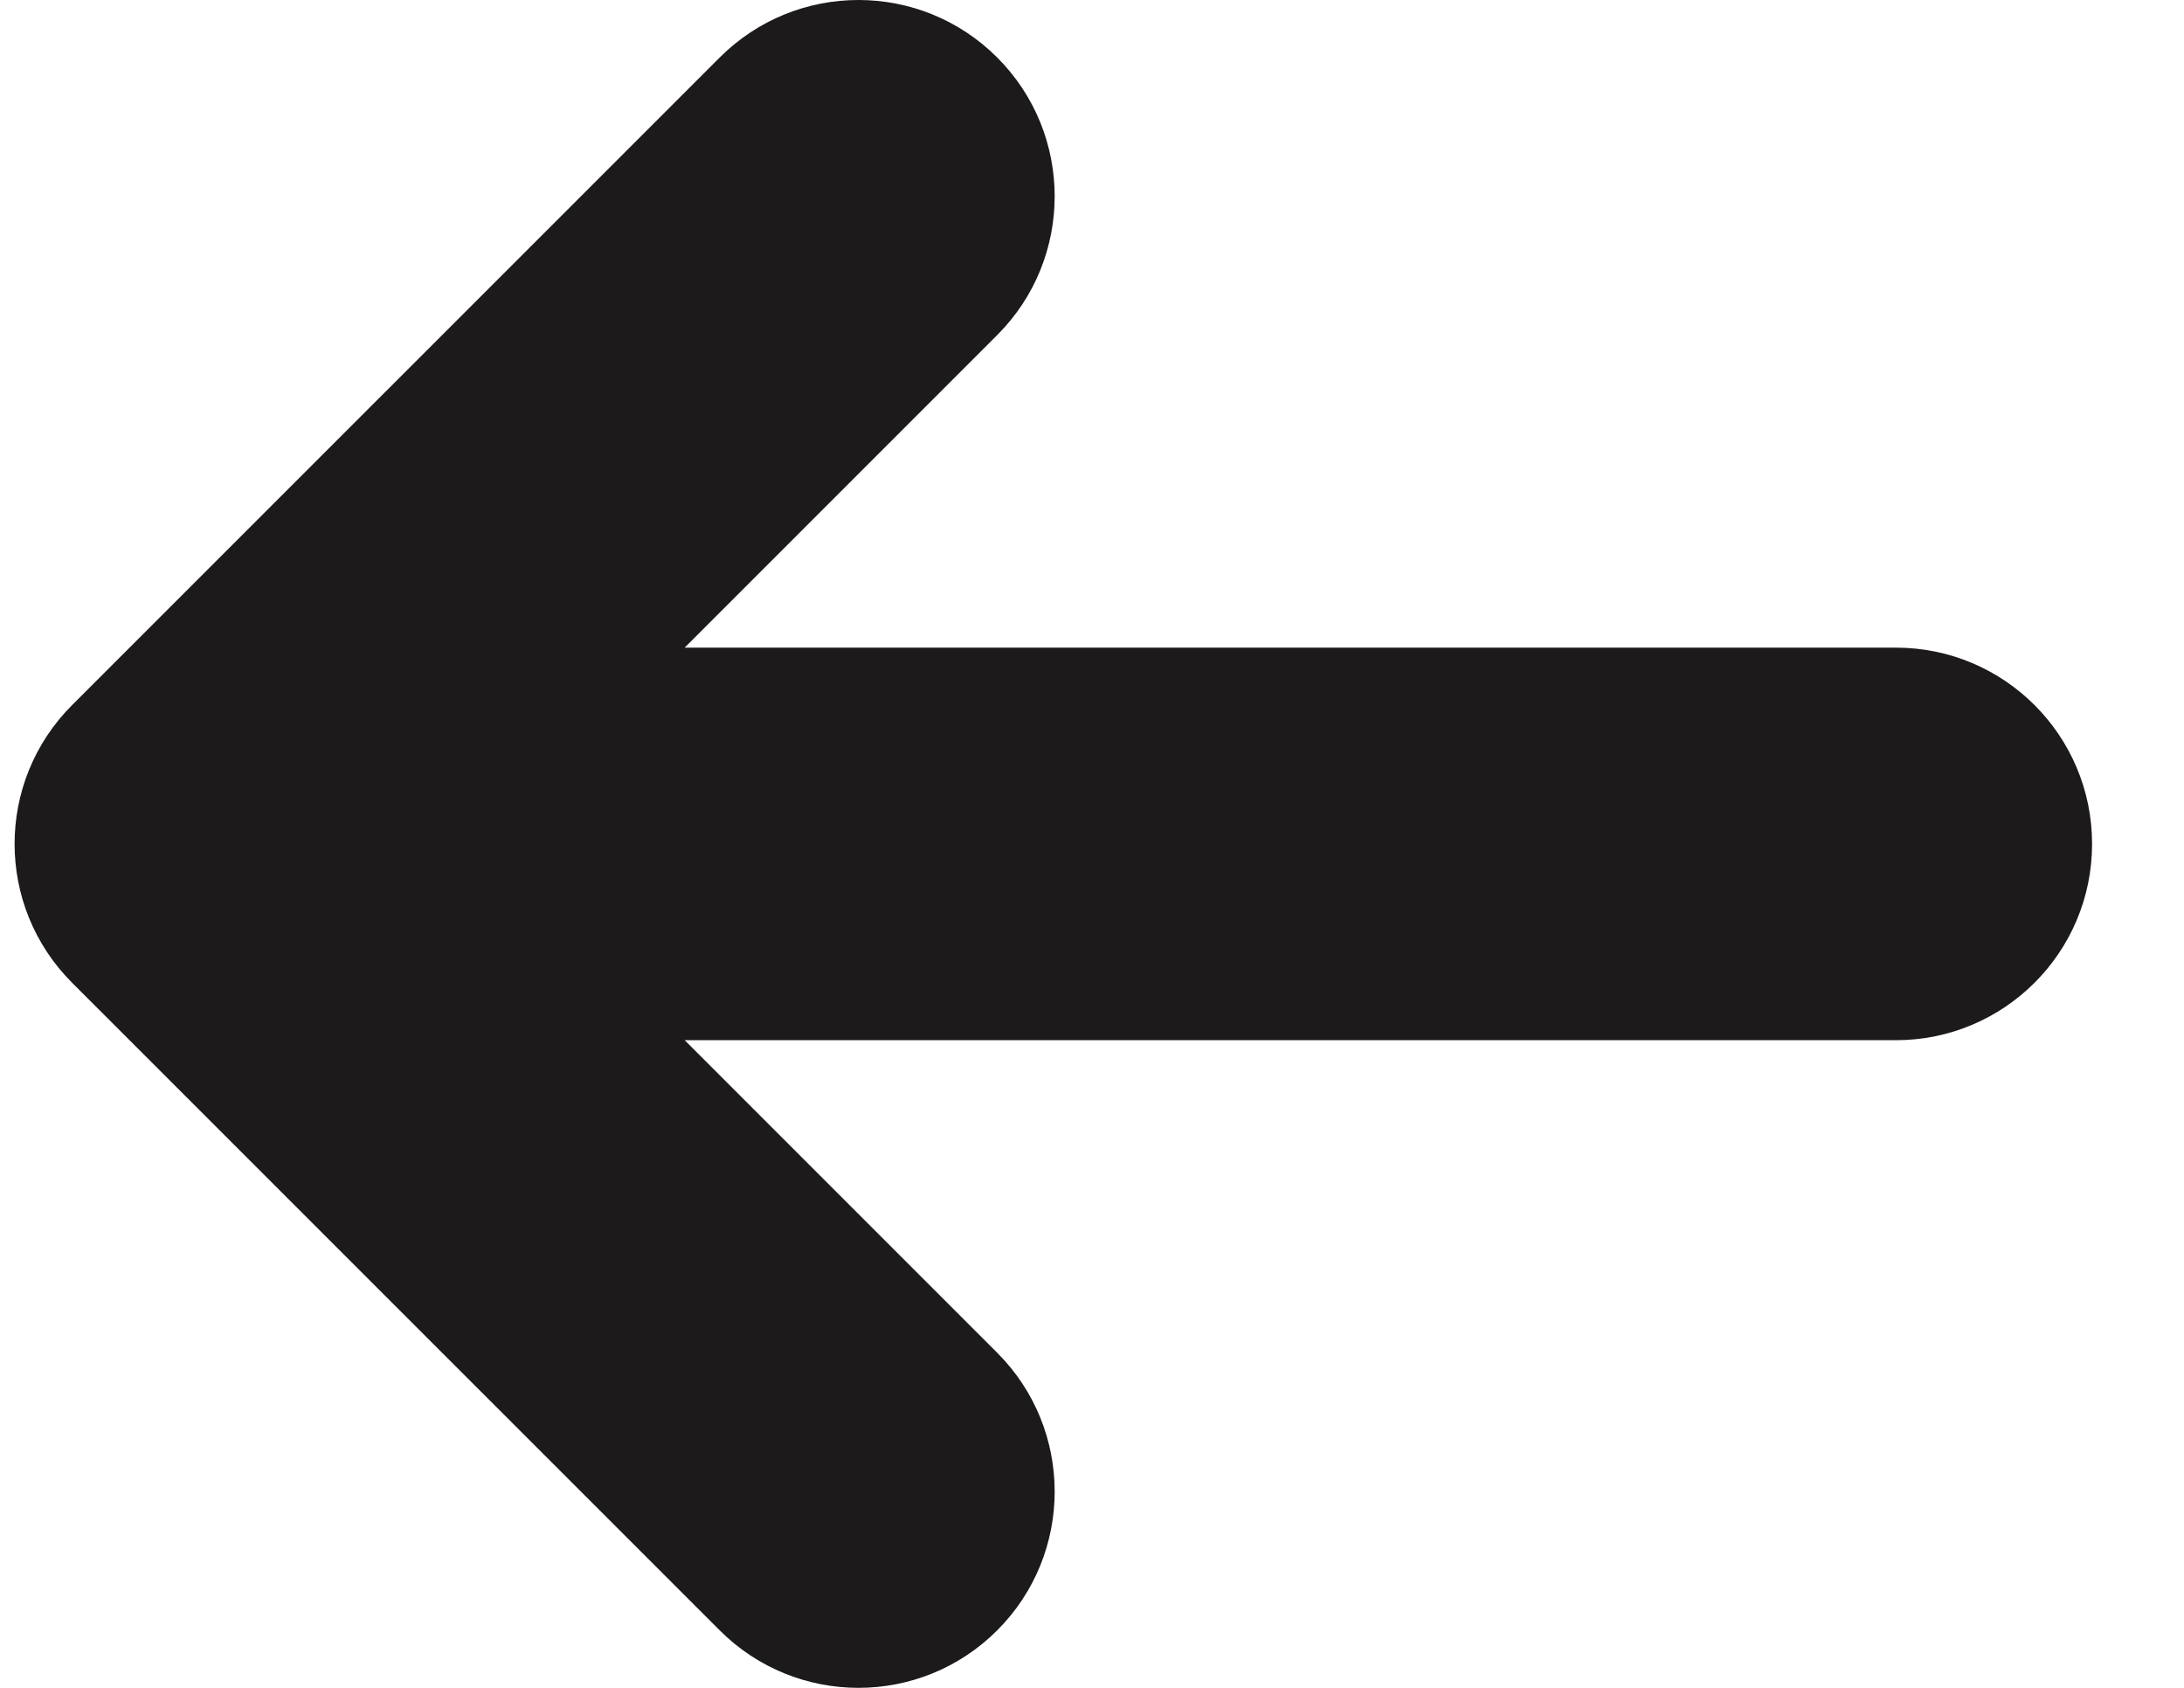 <svg width="22" height="17" viewBox="0 0 22 17" fill="none" xmlns="http://www.w3.org/2000/svg">
<path d="M6.897 10.477L10.045 13.625C10.817 14.397 10.817 15.649 10.045 16.421C9.273 17.193 8.022 17.193 7.25 16.421L0.726 9.898C-0.046 9.126 -0.046 7.874 0.726 7.102L7.25 0.579C8.022 -0.193 9.273 -0.193 10.045 0.579C10.817 1.351 10.817 2.603 10.045 3.375L6.897 6.523L19.097 6.523C20.189 6.523 21.074 7.408 21.074 8.5C21.074 9.592 20.189 10.477 19.097 10.477H6.897Z" fill="#1C1A1A"/>
</svg>

